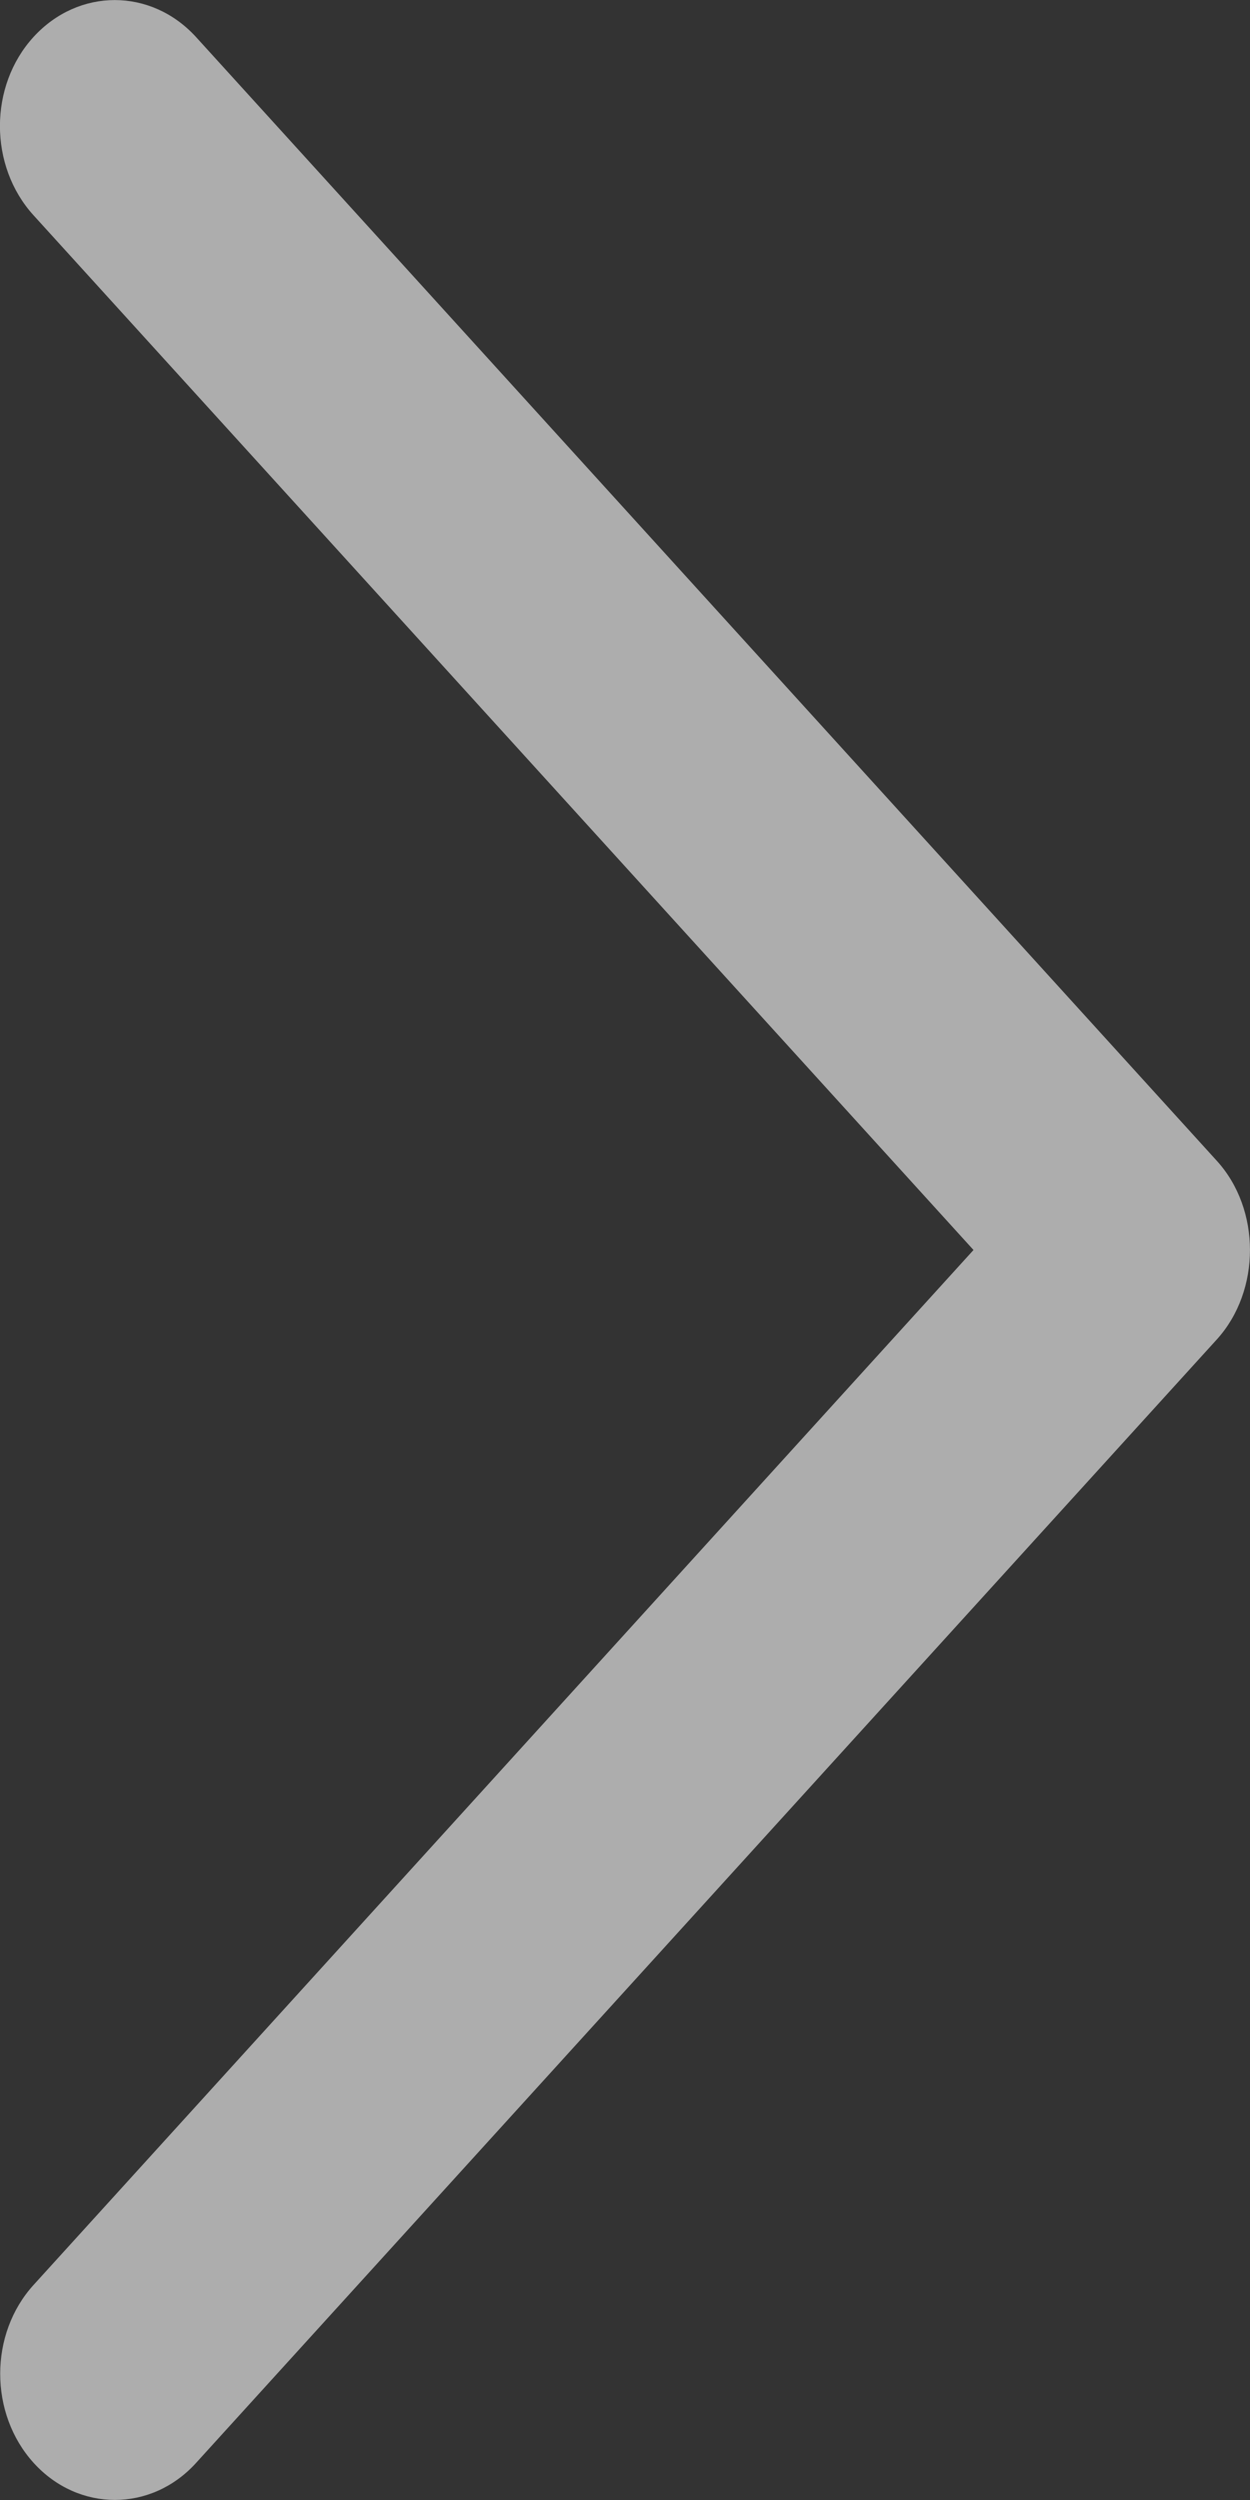<svg width="5" height="10" viewBox="0 0 5 10" fill="none" xmlns="http://www.w3.org/2000/svg">
<rect x="0" y="0" width="5" height="10" fill="#333333" stroke="none"/>
<path d="M4.867 4.643L0.784 0.148C0.604 -0.049 0.314 -0.049 0.134 0.148C-0.045 0.344 -0.045 0.664 0.134 0.861L3.894 5L0.135 9.139C-0.044 9.335 -0.044 9.655 0.135 9.852C0.314 10.049 0.605 10.049 0.784 9.852L4.868 5.357C5.044 5.162 5.044 4.837 4.867 4.643Z" fill="white" fill-opacity="0.6"/>
</svg>
